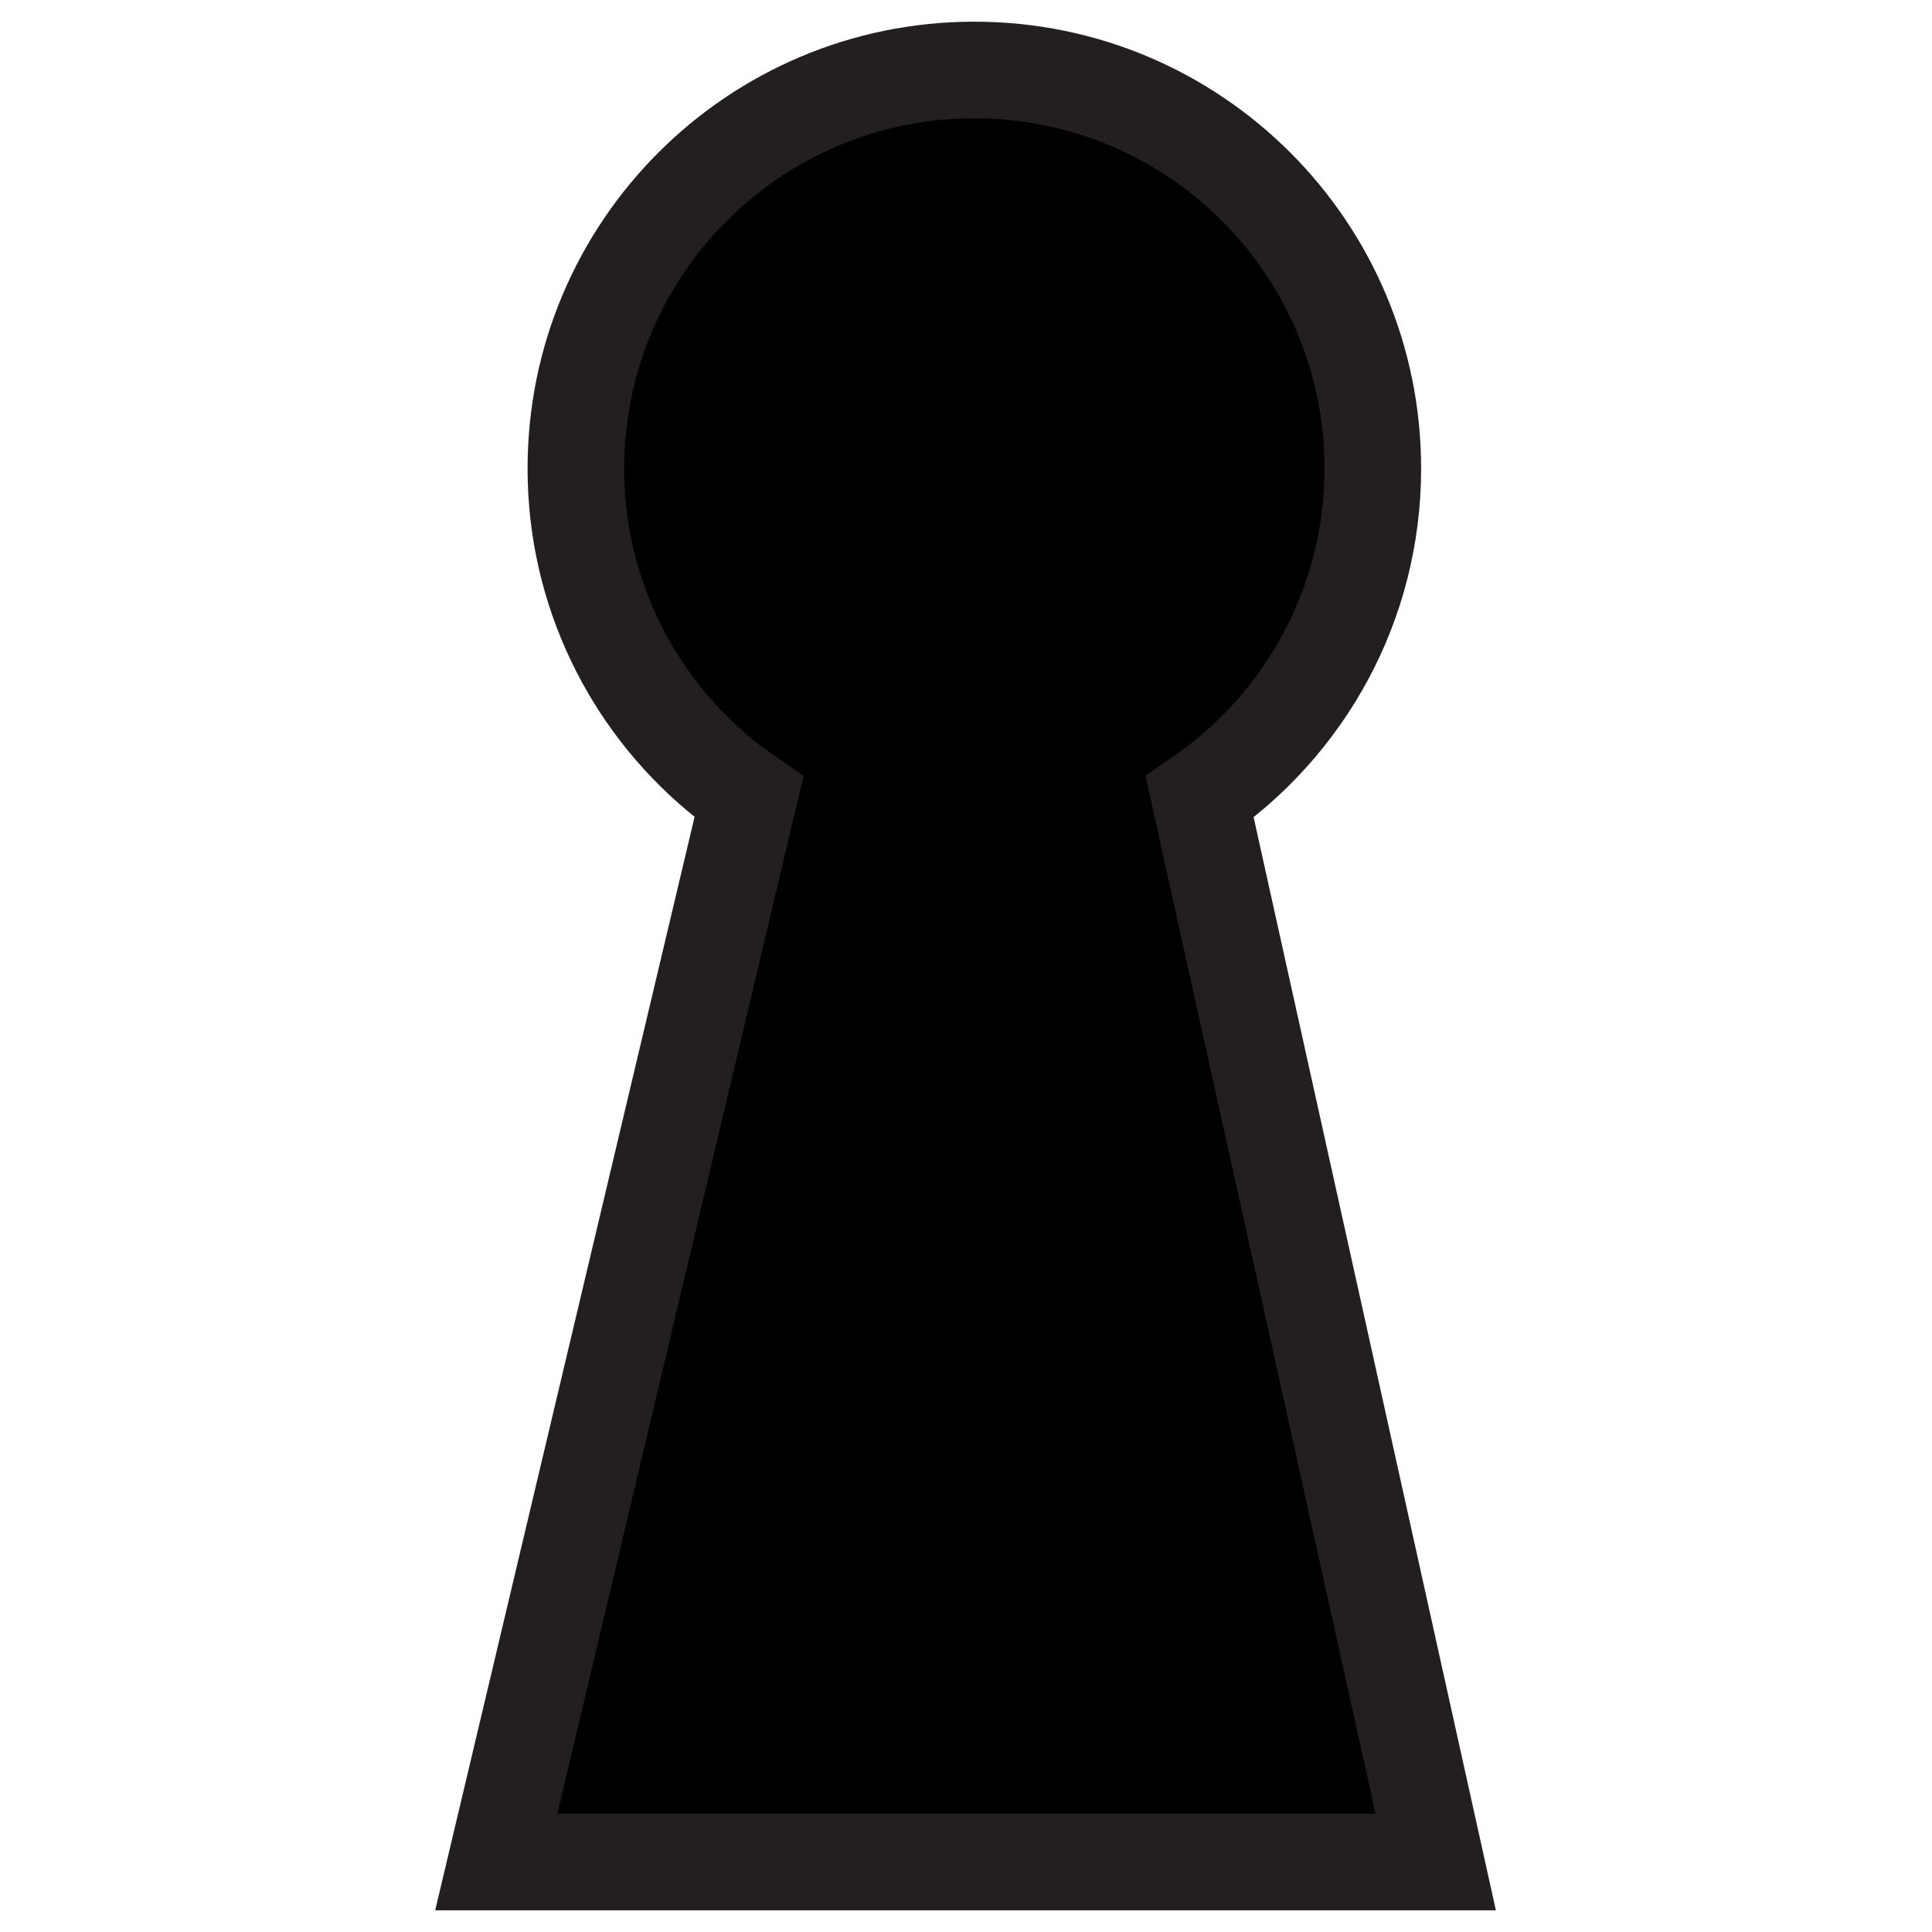 <svg xmlns="http://www.w3.org/2000/svg" xmlns:xlink="http://www.w3.org/1999/xlink" version="1.1" id="Layer_1" x="0px" y="0px" width="100px" height="100px" viewBox="0 0 100 100" enable-background="new 0 0 100 100" xml:space="preserve">
<path fill="#000000" stroke="#231F20" d="M-114-54.667"/>
<path fill="#000000" stroke="#231F20" stroke-width="5" d="M74.312,96.377L62.095,41.255c5.411-3.718,8.962-9.947,8.962-17.008  c0-11.391-9.234-20.625-20.625-20.625c-11.391,0-20.625,9.234-20.625,20.625c0,6.338,2.858,12.009,7.357,15.792  c0.512,0.43,1.049,0.829,1.602,1.208L25.688,96.377H74.312z"/>
</svg>
